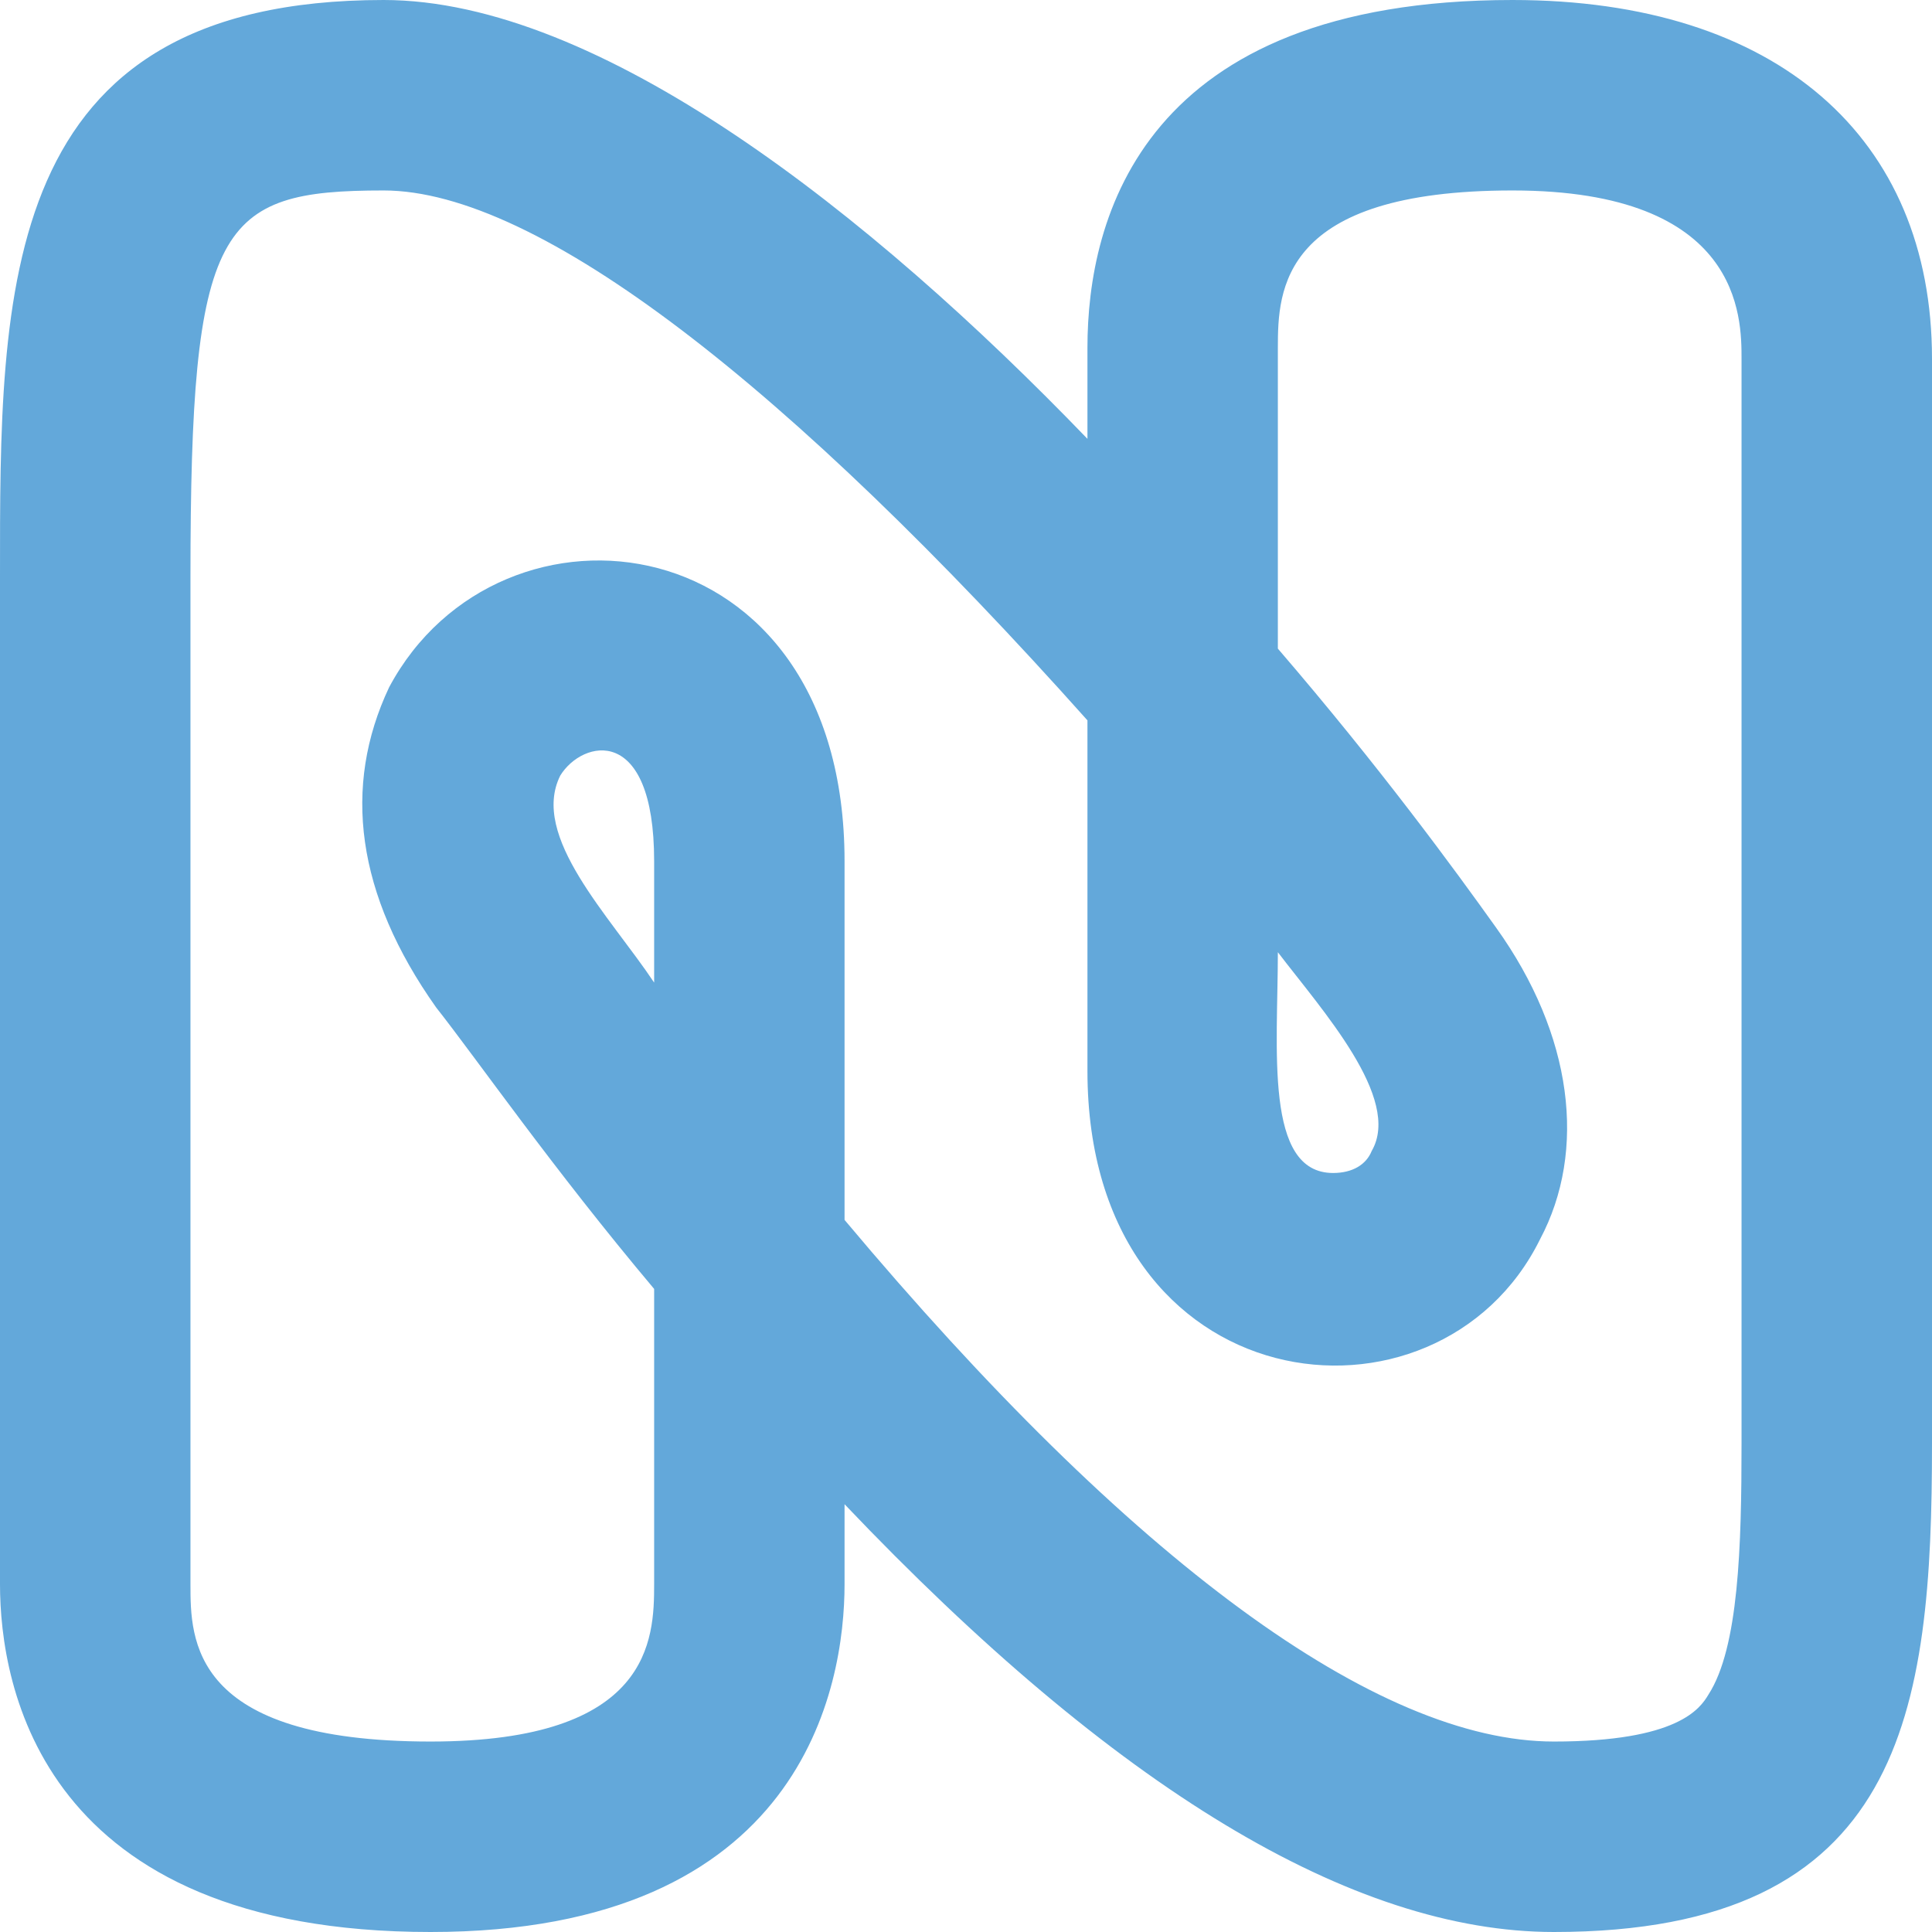 <svg xmlns="http://www.w3.org/2000/svg" width="36" height="36" viewBox="0 0 36 36" fill="none">
<path d="M28.954 36C25.2 36 20.777 33.326 15.737 28.029V29.52C15.737 31.423 14.966 36 8.023 36C0.771 36 1.02018e-05 31.423 1.02018e-05 29.52V10.749C1.02018e-05 5.4 -0.051 0 7.149 0C11.16 0 16.2 3.96 20.263 8.177V6.48C20.263 4.063 21.291 0 28.183 0C33.12 0 36 2.571 36 6.686V26.897C36 31.886 35.486 36 28.954 36V36ZM15.737 16.046V22.731C21.086 29.109 25.663 32.451 28.954 32.451C31.269 32.451 31.68 31.834 31.834 31.577C32.4 30.703 32.451 28.8 32.451 26.897V6.686C32.451 5.914 32.451 3.549 28.183 3.549C23.863 3.549 23.811 5.4 23.811 6.48V12.086C25.714 14.297 27.103 16.2 27.874 17.28C29.314 19.286 29.571 21.446 28.697 23.091C26.794 26.949 20.263 26.177 20.263 19.954V13.423C14.709 7.2 10.029 3.549 7.149 3.549C4.063 3.549 3.549 4.166 3.549 10.749V29.52C3.549 30.549 3.549 32.451 8.023 32.451C12.137 32.451 12.189 30.549 12.189 29.52V24.017C10.286 21.754 8.897 19.749 8.126 18.771C6.634 16.663 6.377 14.657 7.251 12.806C9.309 8.949 15.737 9.669 15.737 16.046V16.046ZM23.811 17.743C23.811 19.543 23.554 21.857 24.84 21.857C25.2 21.857 25.457 21.703 25.56 21.446C26.126 20.469 24.634 18.823 23.811 17.743ZM10.44 14.451C9.874 15.583 11.366 17.074 12.189 18.309V16.046C12.189 13.474 10.851 13.783 10.44 14.451Z" fill="#63A8DA"/>
</svg>